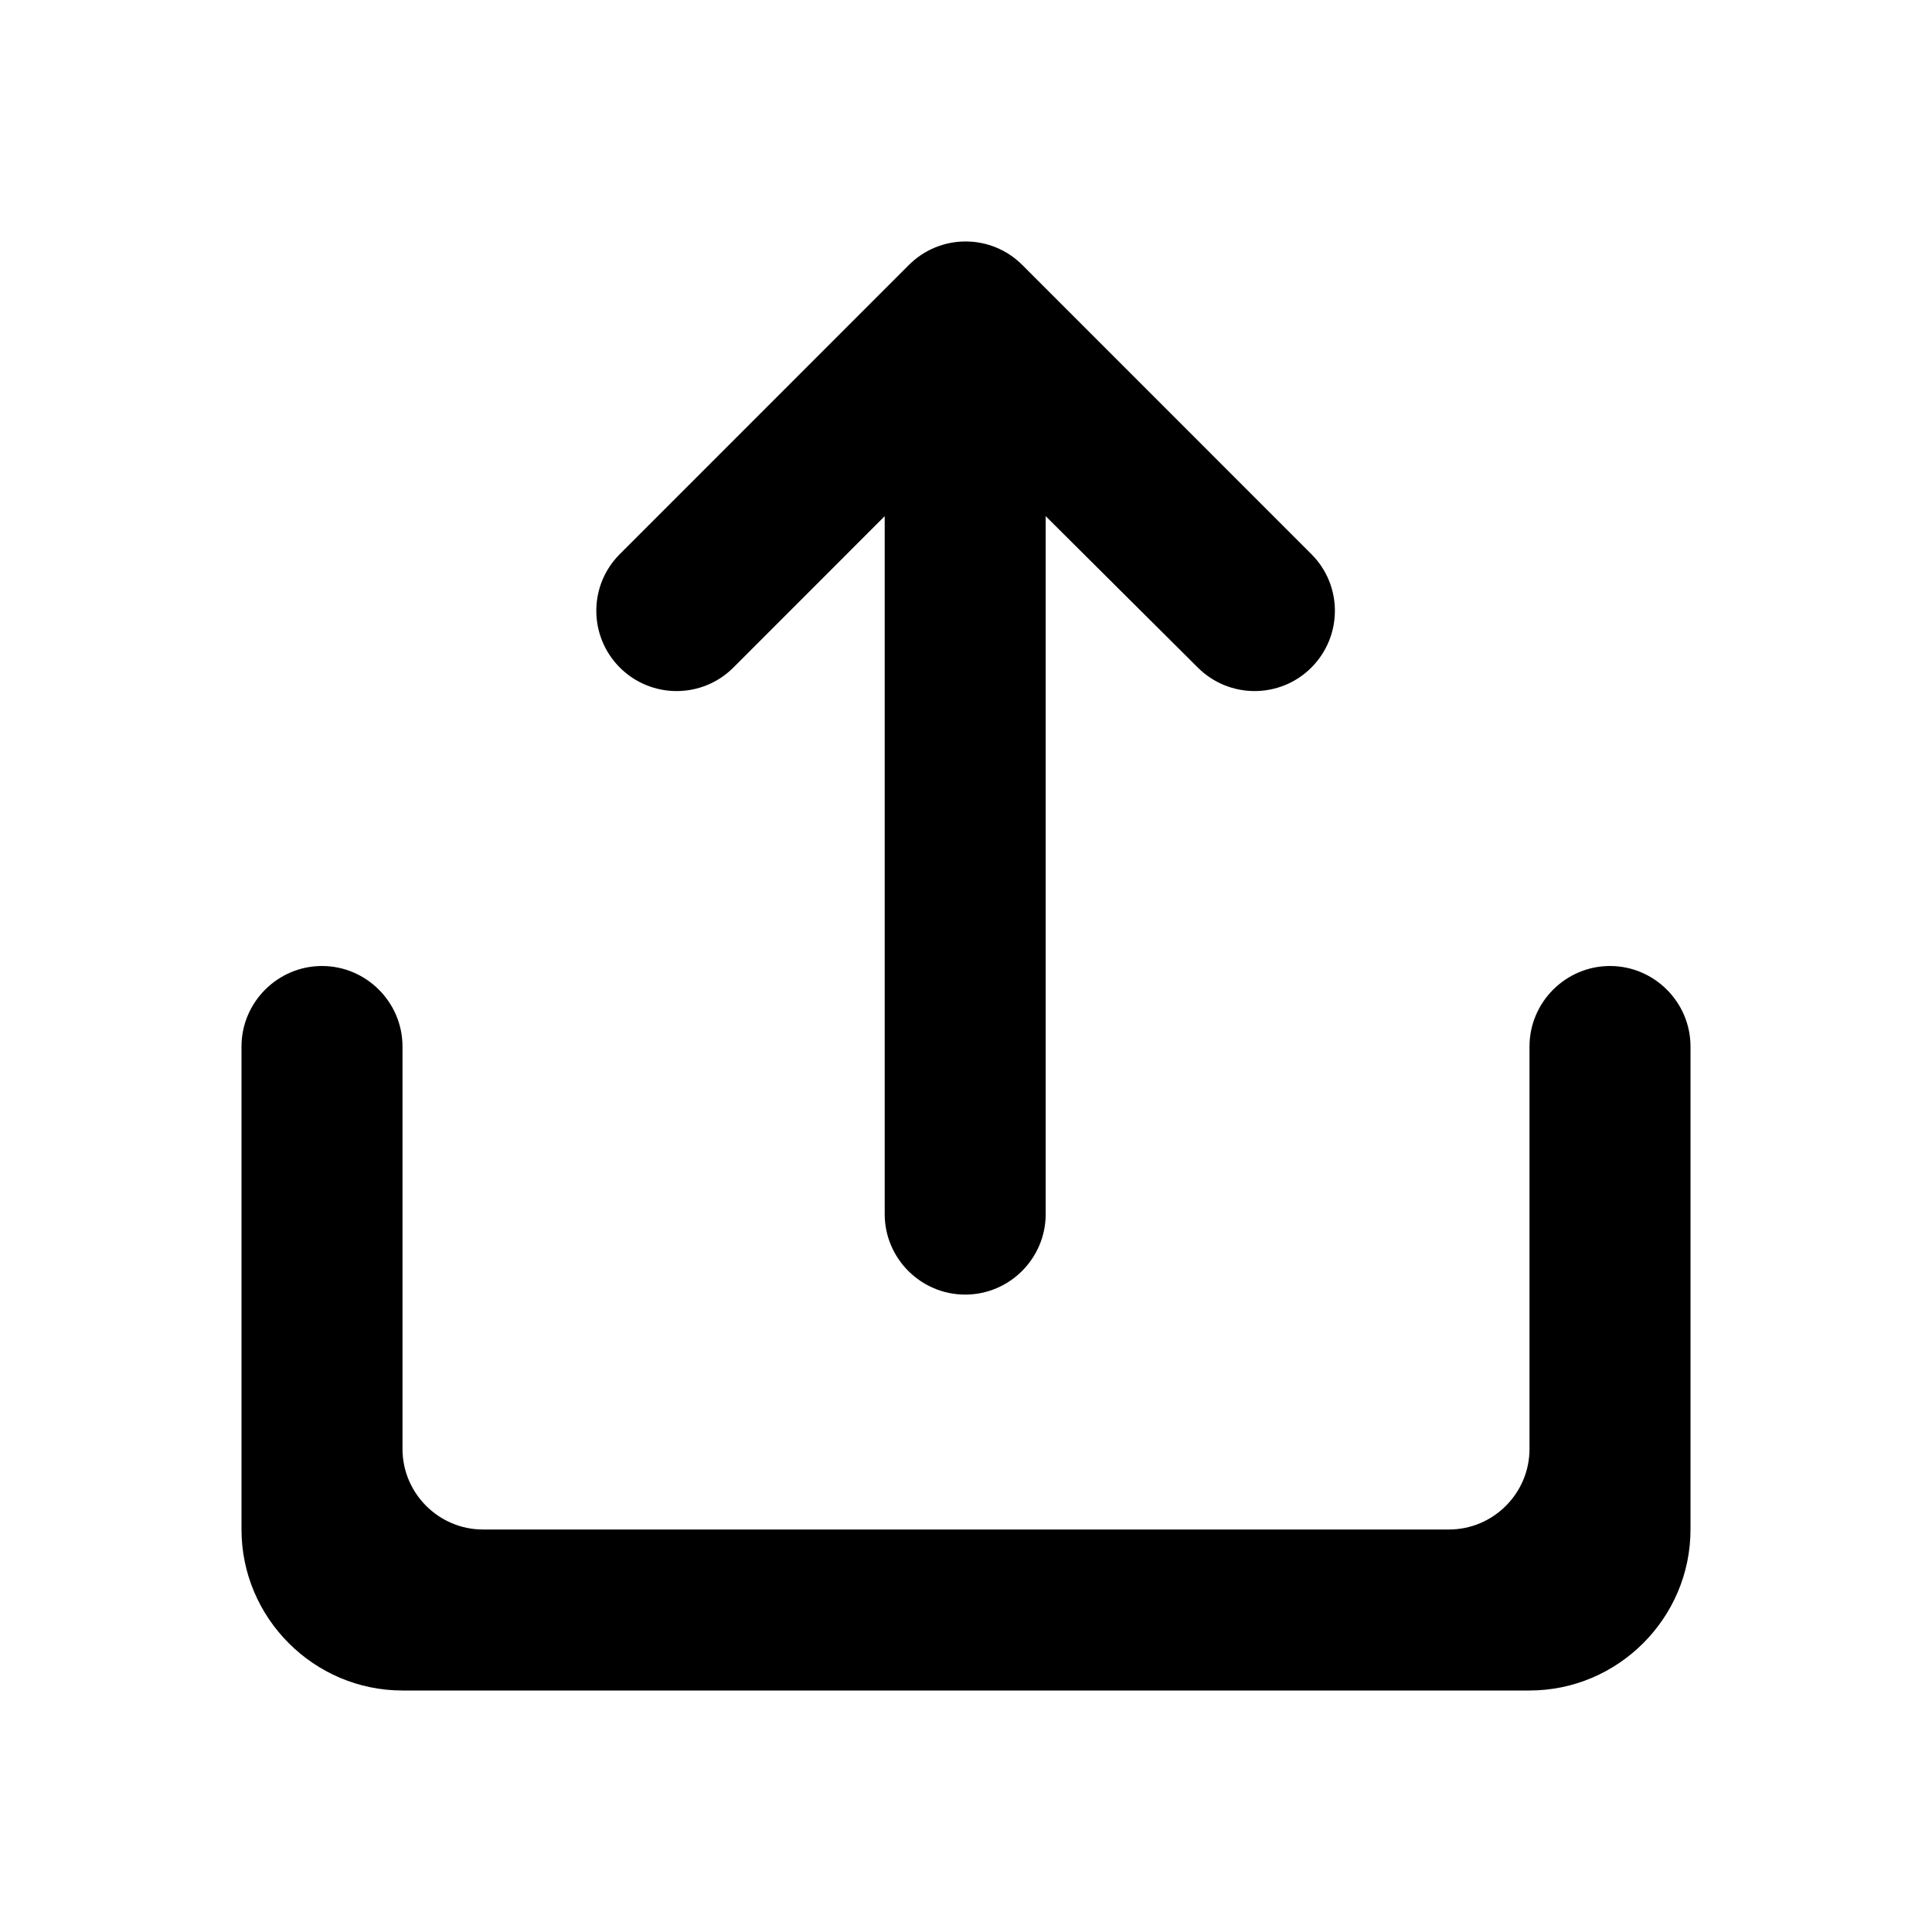 <svg viewBox="0 0 24 24"  xmlns="http://www.w3.org/2000/svg">
<path d="M19 13V18C19 18.55 18.55 19 18 19H6C5.45 19 5 18.55 5 18V13C5 12.45 4.55 12 4 12C3.45 12 3 12.45 3 13V19C3 20.1 3.9 21 5 21H19C20.1 21 21 20.1 21 19V13C21 12.45 20.55 12 20 12C19.45 12 19 12.45 19 13ZM10.99 6.412L9.11 8.293C8.72 8.682 8.09 8.682 7.7 8.293C7.31 7.902 7.31 7.272 7.7 6.883L11.29 3.292C11.68 2.902 12.31 2.902 12.7 3.292L16.29 6.883C16.68 7.272 16.68 7.902 16.29 8.293C15.9 8.682 15.27 8.682 14.88 8.293L12.99 6.412V15.082C12.99 15.633 12.54 16.082 11.99 16.082C11.44 16.082 10.99 15.633 10.99 15.082V6.412Z" />
</svg>
